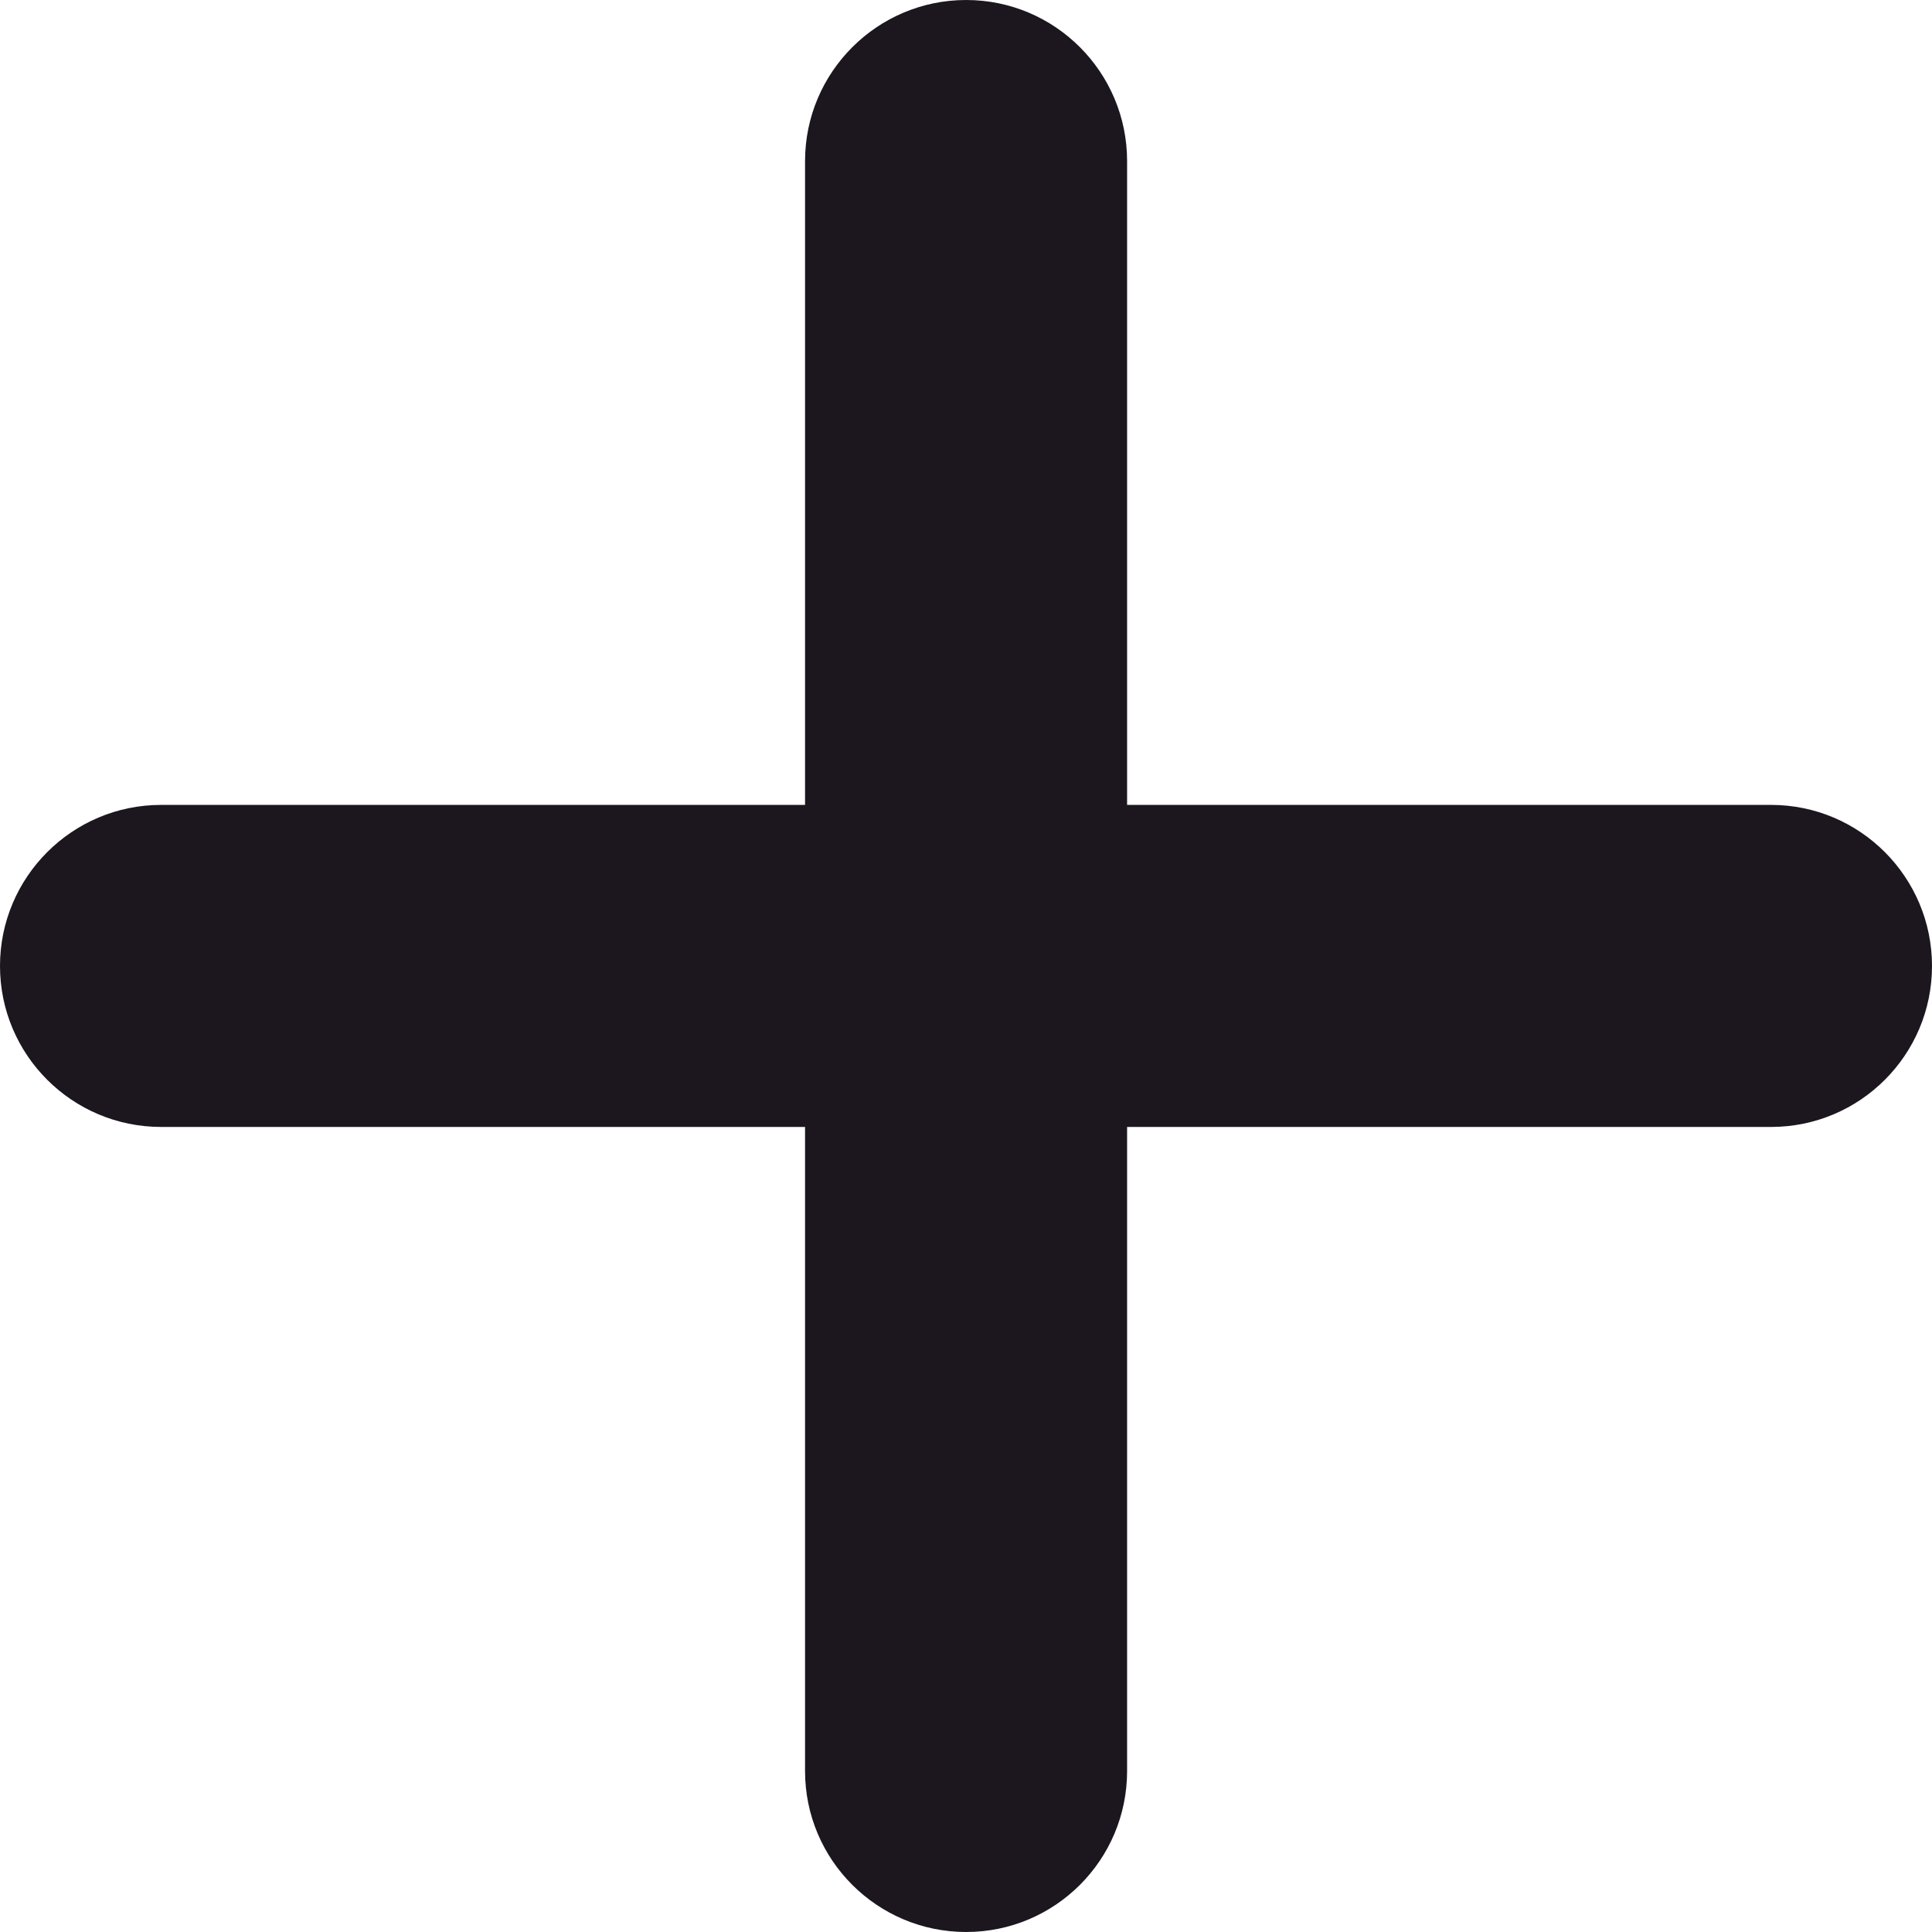 <svg width="13" height="13" viewBox="0 0 13 13" fill="none" xmlns="http://www.w3.org/2000/svg">
<path fill-rule="evenodd" clip-rule="evenodd" d="M1.084 7.583H11.917C12.515 7.583 13 7.098 13 6.5C13 5.902 12.515 5.416 11.917 5.416H1.084C0.486 5.416 0 5.902 0 6.5C0 7.098 0.486 7.583 1.084 7.583Z" fill="#1C161E"/>
<path fill-rule="evenodd" clip-rule="evenodd" d="M7.584 11.917V1.084C7.584 0.486 7.099 0 6.501 0C5.903 0 5.417 0.486 5.417 1.084V11.917C5.417 12.515 5.903 13 6.501 13C7.099 13 7.584 12.515 7.584 11.917Z" fill="#1C161E"/>
</svg>
